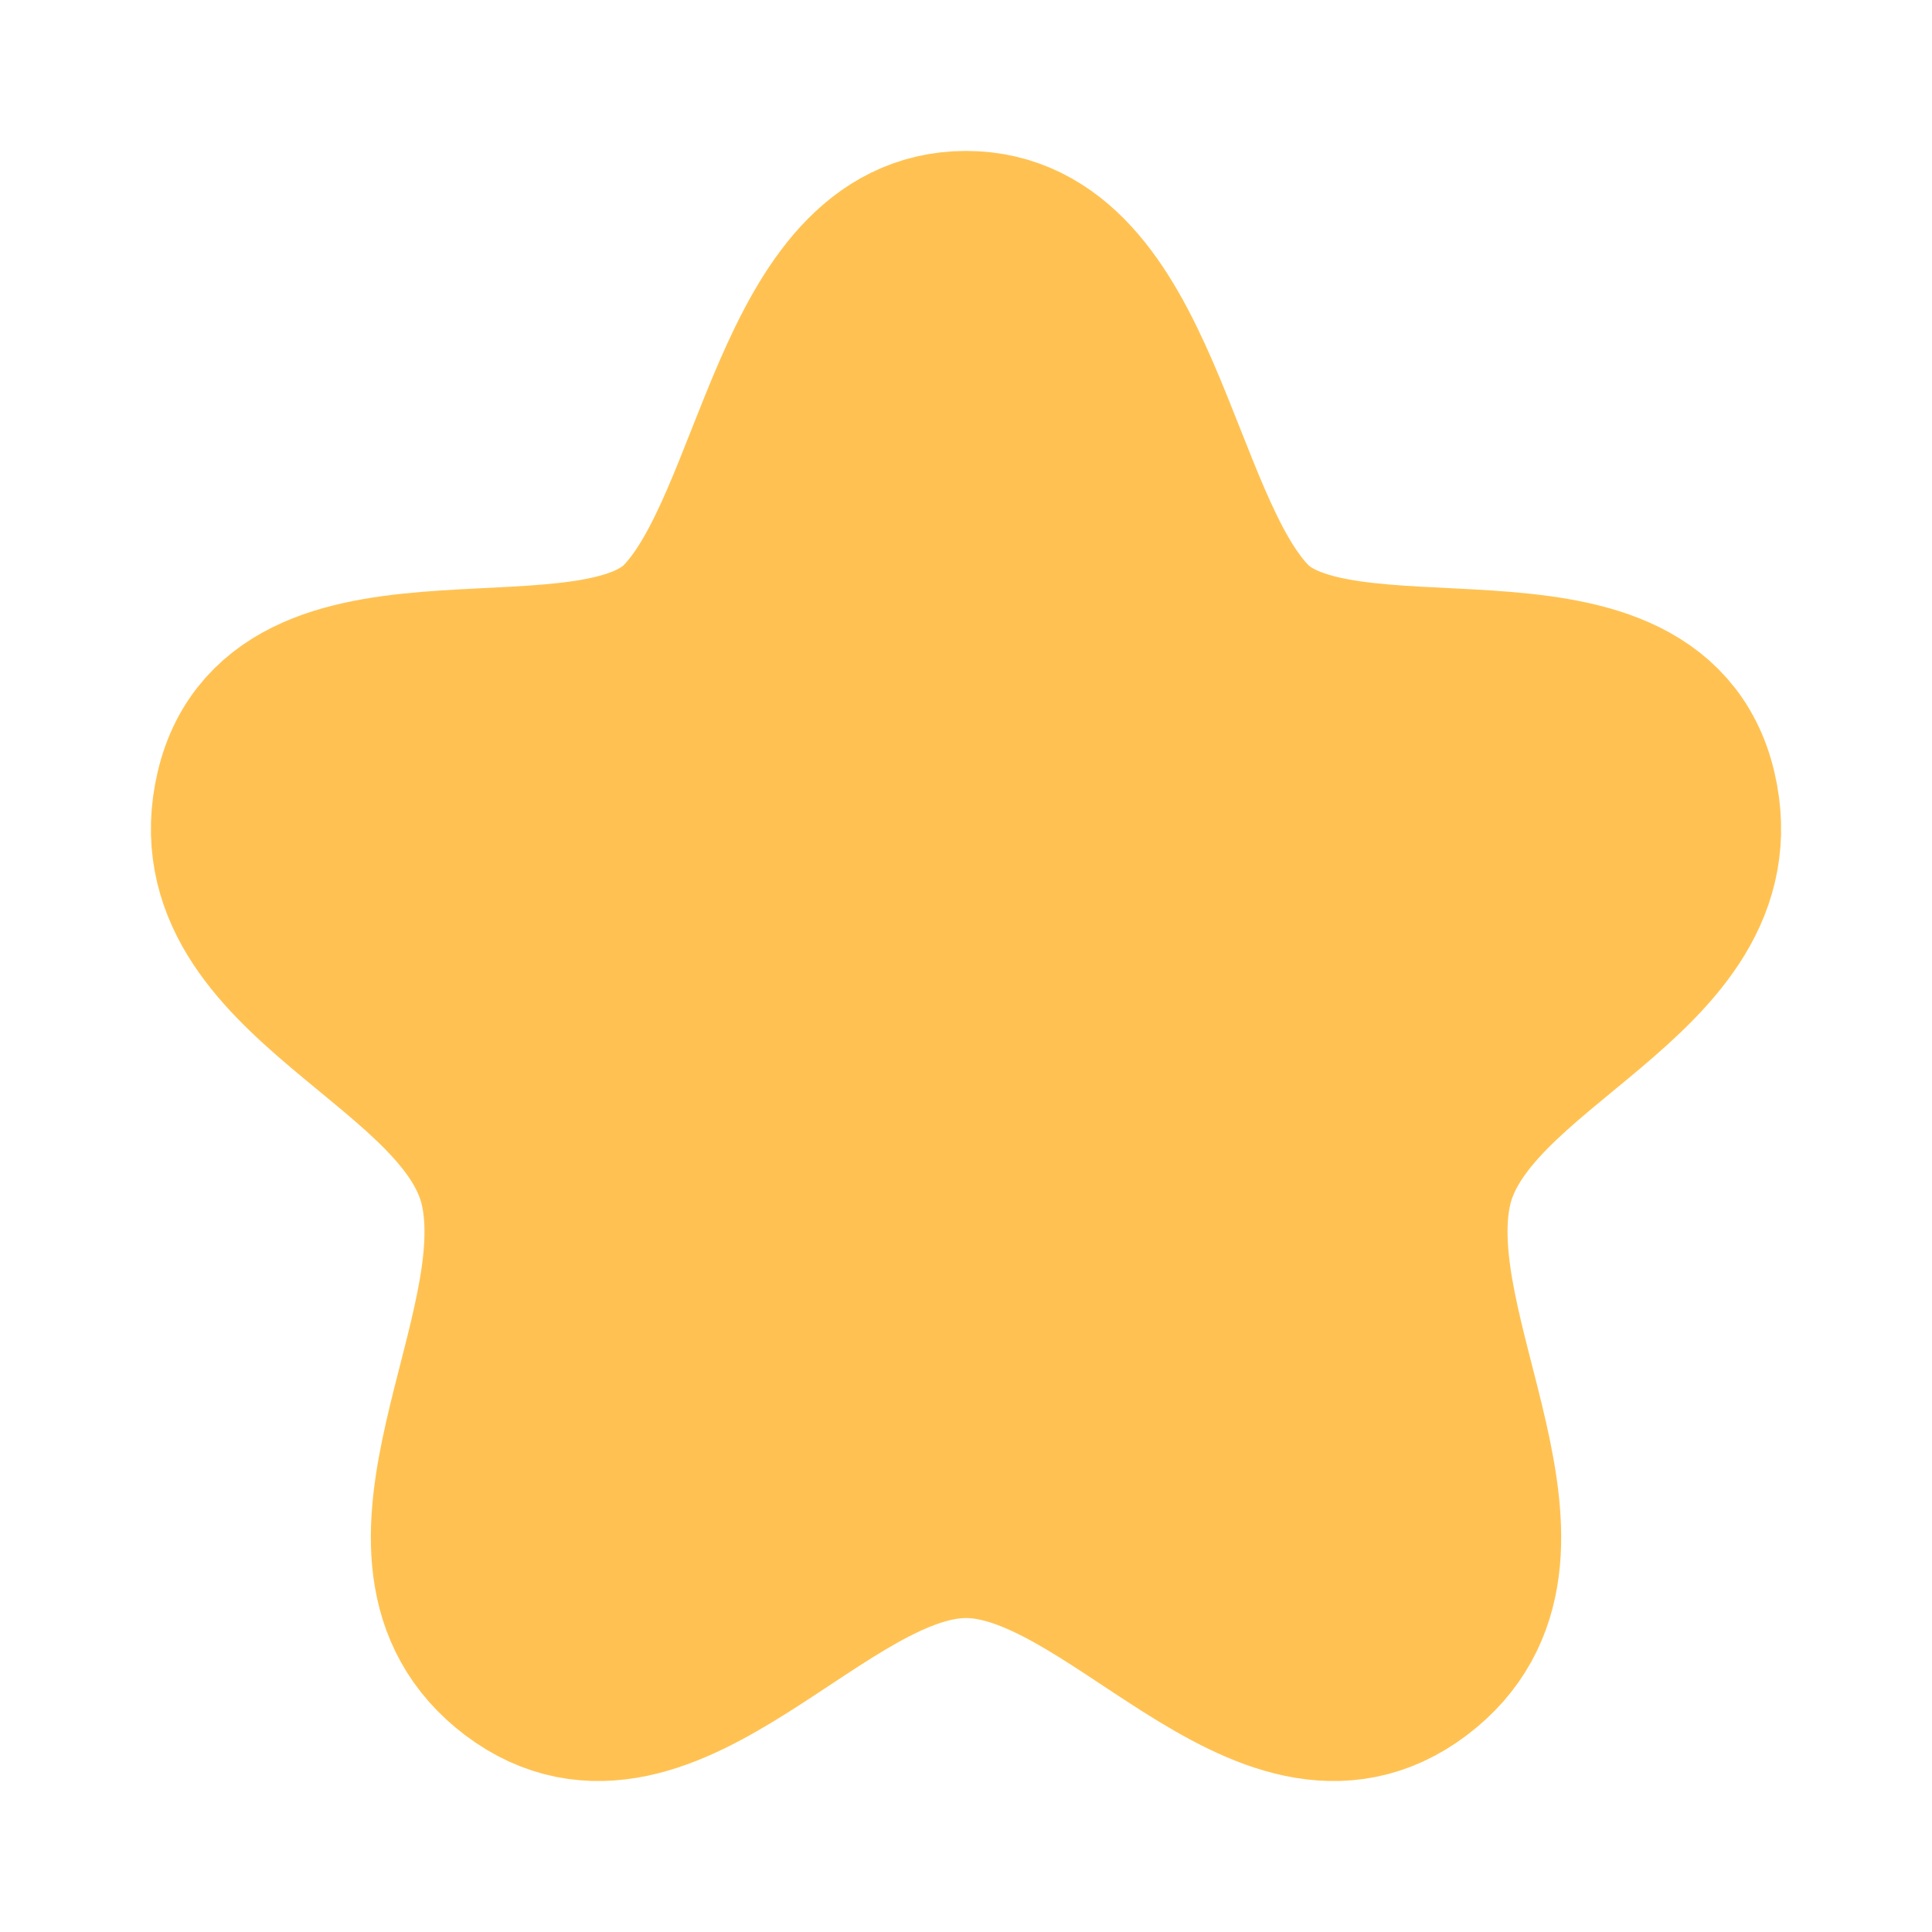 <svg width="16" height="16" viewBox="0 0 16 16" fill="none" xmlns="http://www.w3.org/2000/svg">
<path fill-rule="evenodd" clip-rule="evenodd" d="M8 2C6.643 2 6.514 4.364 5.706 5.2C4.898 6.035 2.385 5.08 2.036 6.563C1.688 8.046 3.948 8.55 4.227 9.822C4.507 11.095 3.126 12.883 4.306 13.773C5.486 14.662 6.756 12.65 8 12.65C9.244 12.65 10.514 14.662 11.694 13.773C12.874 12.883 11.494 11.095 11.773 9.822C12.053 8.55 14.312 8.046 13.964 6.563C13.615 5.08 11.102 6.035 10.295 5.2C9.486 4.364 9.357 2 8 2Z" fill="#FFC252" stroke="#FFC252" stroke-width="1.5" stroke-linecap="round" stroke-linejoin="round"/>
</svg>
